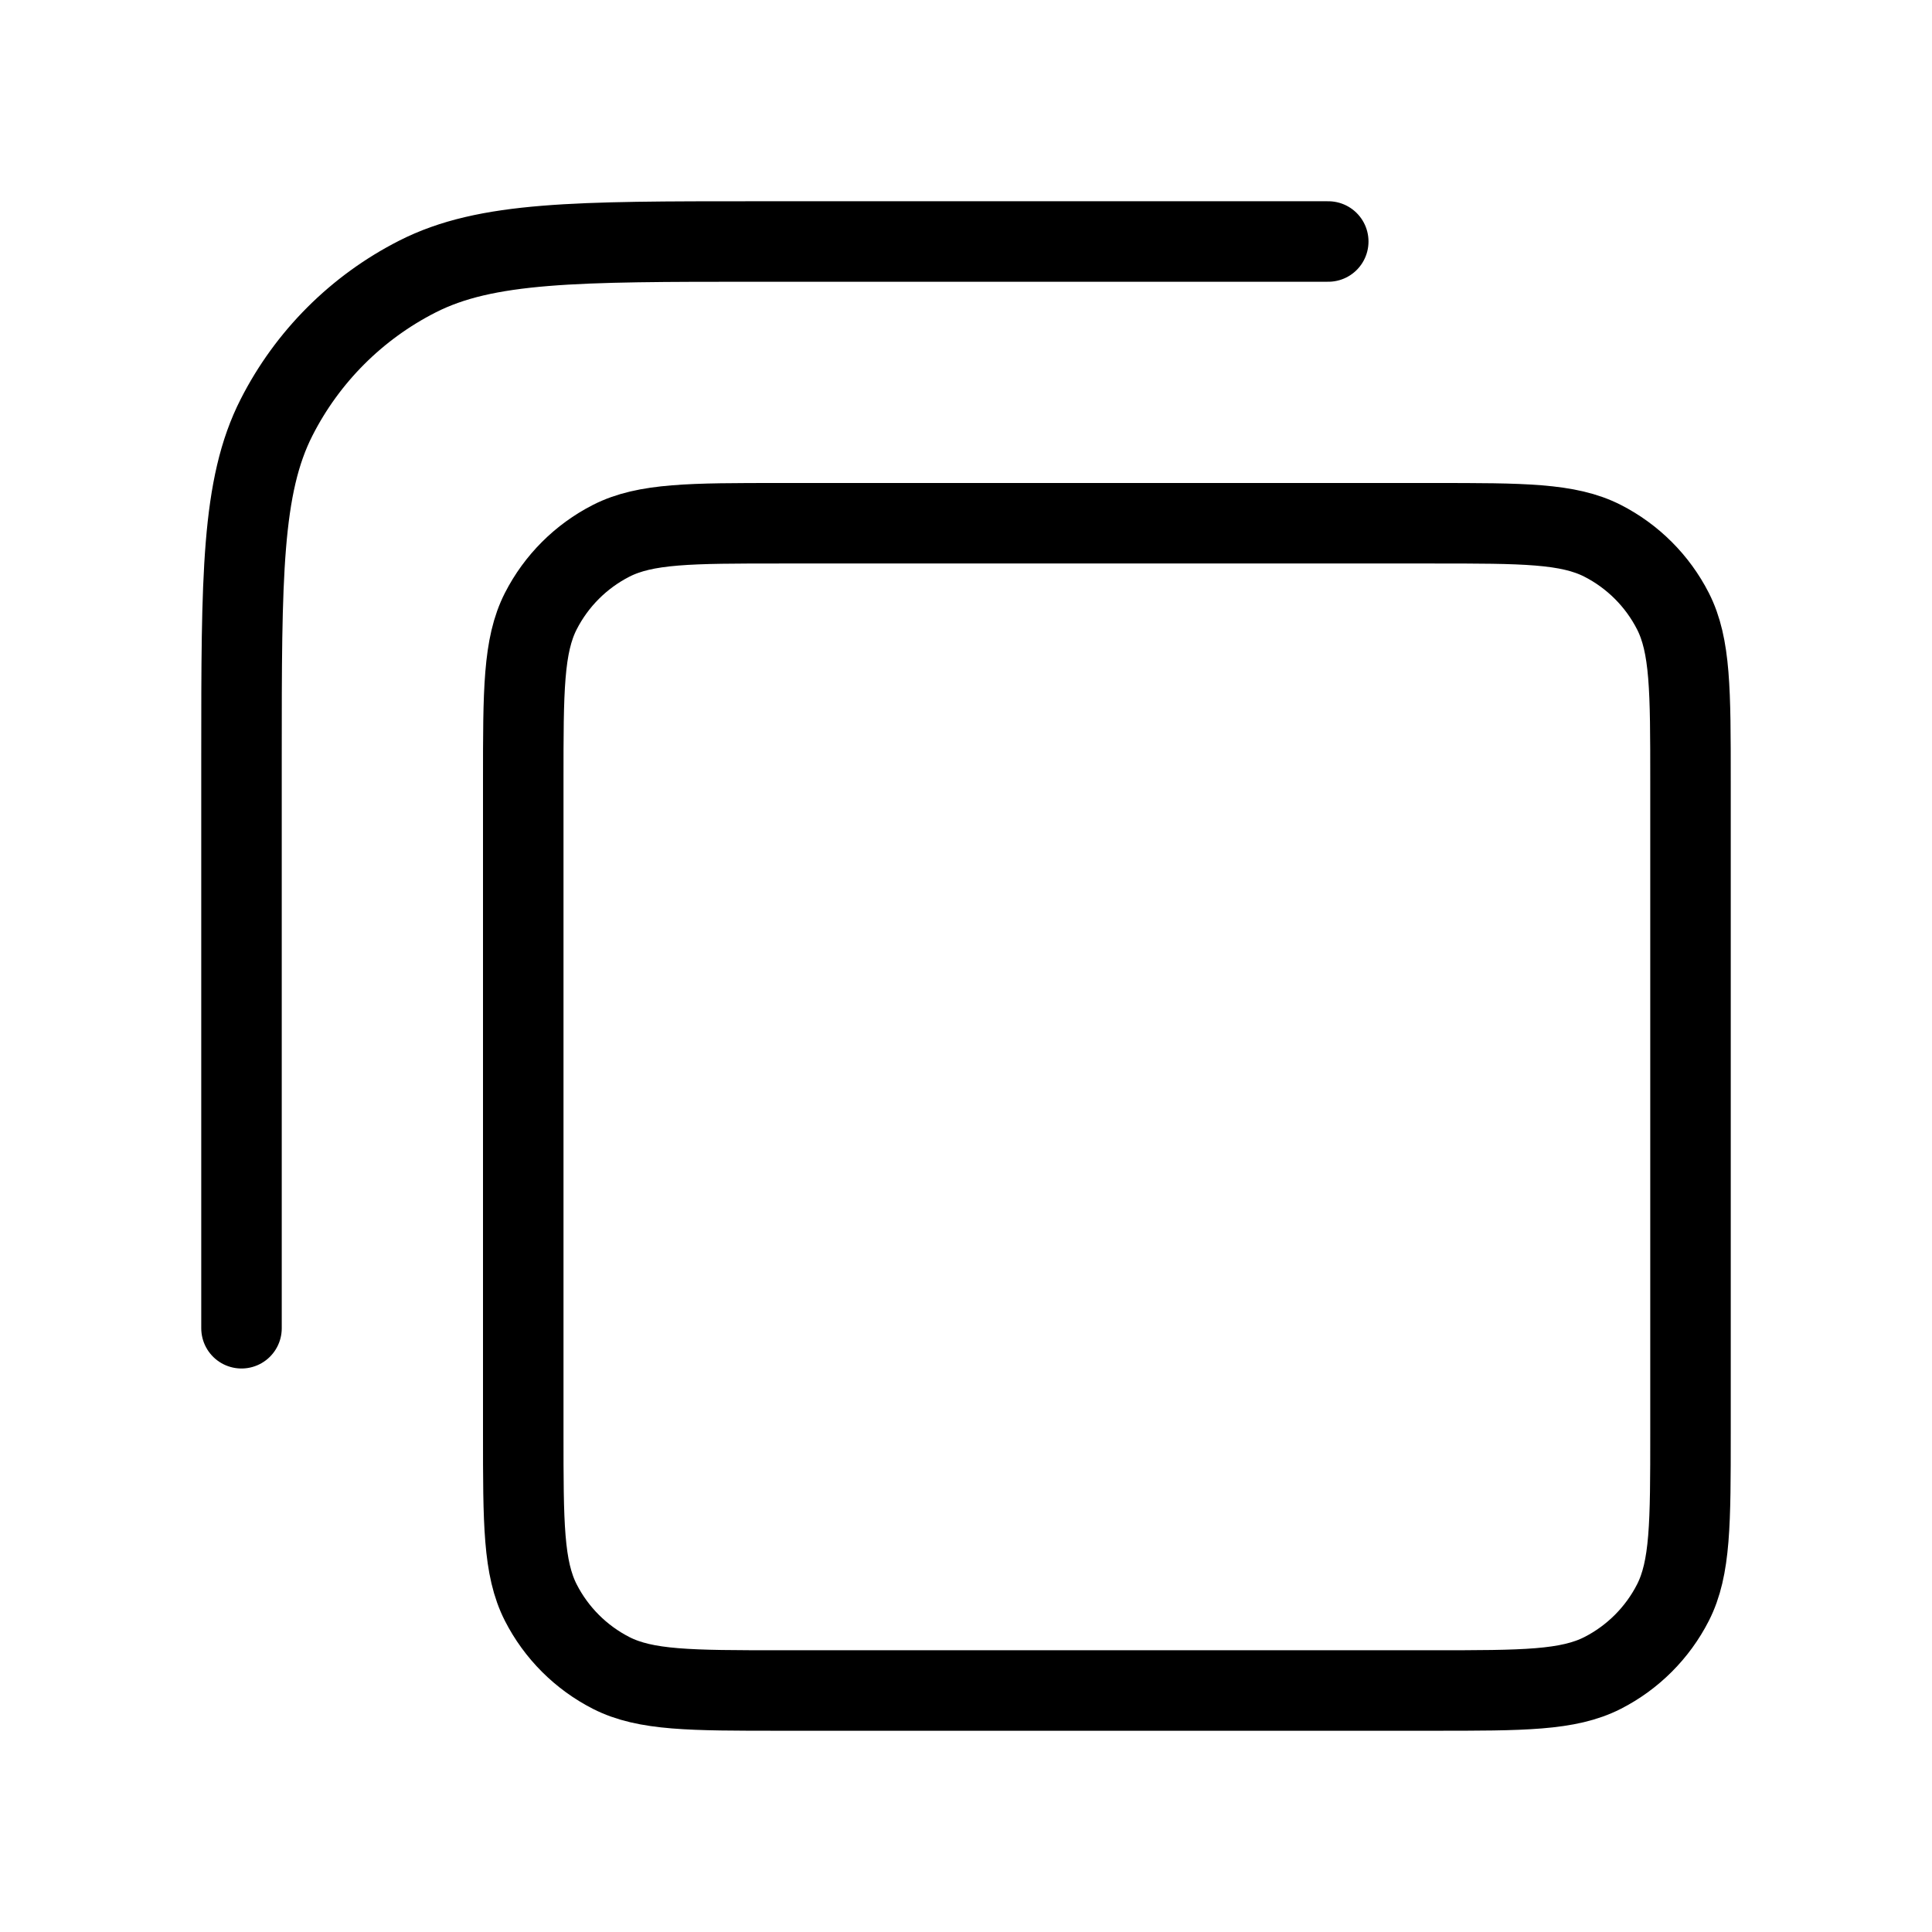 <svg width="24" height="24" viewBox="0 0 24 24" fill="none" xmlns="http://www.w3.org/2000/svg">
<path d="M16.5 3H9.4C7.16 3 6.04 3 5.184 3.436C4.431 3.819 3.819 4.431 3.436 5.184C3 6.04 3 7.16 3 9.4V16.5M17.8 21H9.7C8.58 21 8.02 21 7.592 20.782C7.216 20.59 6.91 20.284 6.718 19.908C6.5 19.48 6.5 18.92 6.5 17.8V9.7C6.5 8.58 6.5 8.02 6.718 7.592C6.91 7.216 7.216 6.91 7.592 6.718C8.02 6.5 8.58 6.5 9.7 6.5H17.8C18.92 6.5 19.48 6.5 19.908 6.718C20.284 6.91 20.59 7.216 20.782 7.592C21 8.02 21 8.58 21 9.7V17.8C21 18.92 21 19.48 20.782 19.908C20.59 20.284 20.284 20.59 19.908 20.782C19.48 21 18.92 21 17.8 21Z" stroke="currentColor" stroke-width="1" stroke-linecap="round" stroke-linejoin="round"/>
</svg>
